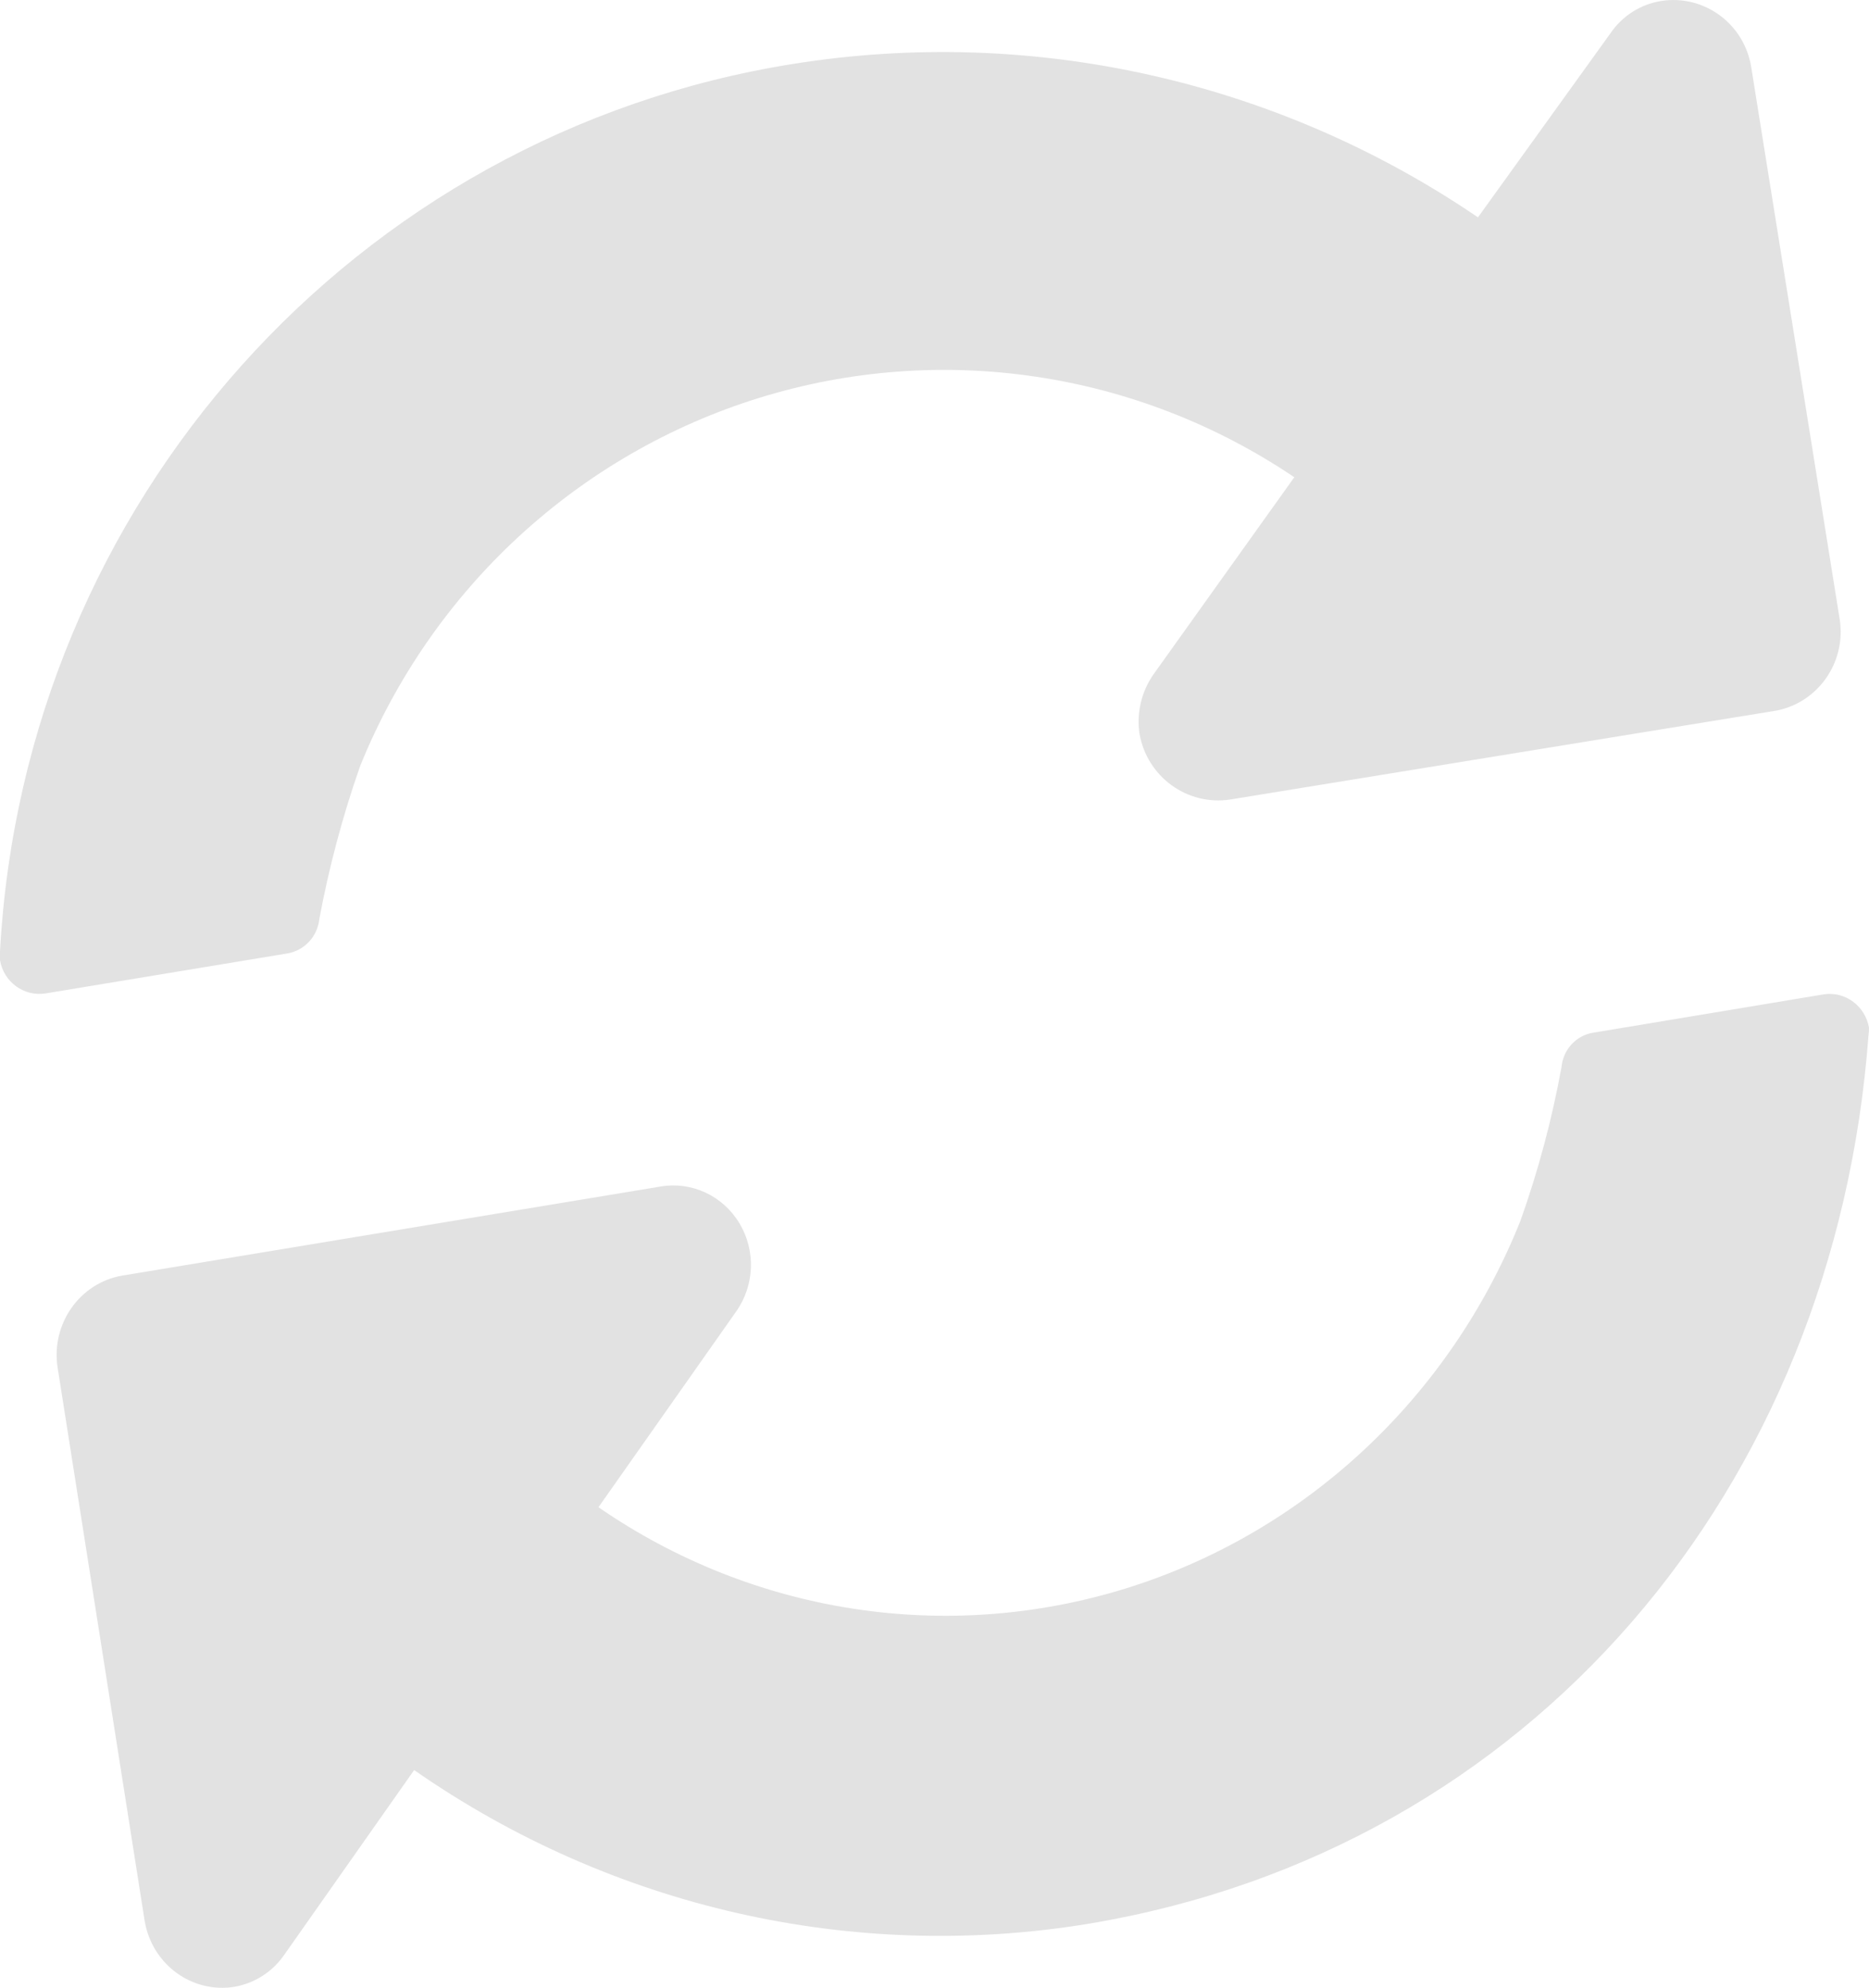 <?xml version="1.0" encoding="UTF-8"?>
<svg width="63px" height="67px" viewBox="0 0 63 67" version="1.1" xmlns="http://www.w3.org/2000/svg" xmlns:xlink="http://www.w3.org/1999/xlink">
    <!-- Generator: Sketch 53.2 (72643) - https://sketchapp.com -->
    <title>Icone-PosVenda Copy</title>
    <desc>Created with Sketch.</desc>
    <g id="Page-1" stroke="none" stroke-width="1" fill="none" fill-rule="evenodd">
        <g id="Artboard-Copy-18" transform="translate(-50, -48)" fill="#E2E2E2" fill-rule="nonzero">
            <g id="Icone-PosVenda-Copy" transform="translate(50, 48)">
                <path d="M62.013,20.879 C62.233,22.309 61.302,23.661 59.898,23.948 L41.462,26.949 C40.016,27.167 38.661,26.18 38.409,24.724 C38.307,24.02 38.478,23.304 38.886,22.724 L43.628,16.086 C38.322,12.505 31.707,11.522 25.606,13.406 C19.506,15.291 14.564,19.844 12.143,25.811 C11.551,27.496 11.09,29.226 10.762,30.984 C10.699,31.574 10.251,32.048 9.67,32.139 L1.535,33.484 C0.806,33.598 0.122,33.098 0,32.363 L0,32.07 C0.817,16.968 11.964,4.498 26.743,2.153 C34.805,0.867 43.05,2.715 49.819,7.326 L54.287,1.119 C54.685,0.536 55.301,0.143 55.993,0.033 C57.437,-0.195 58.793,0.798 59.029,2.257 L62.013,20.879 Z M62.983,34.896 C61.852,50.145 51.639,62.356 36.682,64.843 C28.74,66.147 20.61,64.293 13.96,59.661 L9.588,65.879 C9.191,66.458 8.583,66.85 7.9,66.967 C6.472,67.196 5.128,66.213 4.878,64.756 L1.941,46.087 C1.718,44.62 2.688,43.242 4.119,42.995 L22.283,39.99 C23.328,39.819 24.371,40.309 24.925,41.232 C25.48,42.154 25.436,43.327 24.815,44.204 L20.173,50.802 C25.396,54.405 31.928,55.409 37.956,53.537 C43.984,51.664 48.867,47.113 51.251,41.147 C51.851,39.462 52.314,37.729 52.635,35.966 C52.69,35.377 53.127,34.901 53.698,34.809 L61.481,33.514 C62.2,33.409 62.871,33.905 63,34.637 C63.001,34.723 62.995,34.81 62.983,34.896 Z" id="Shape"></path>
            </g>
        </g>
    </g>
</svg>